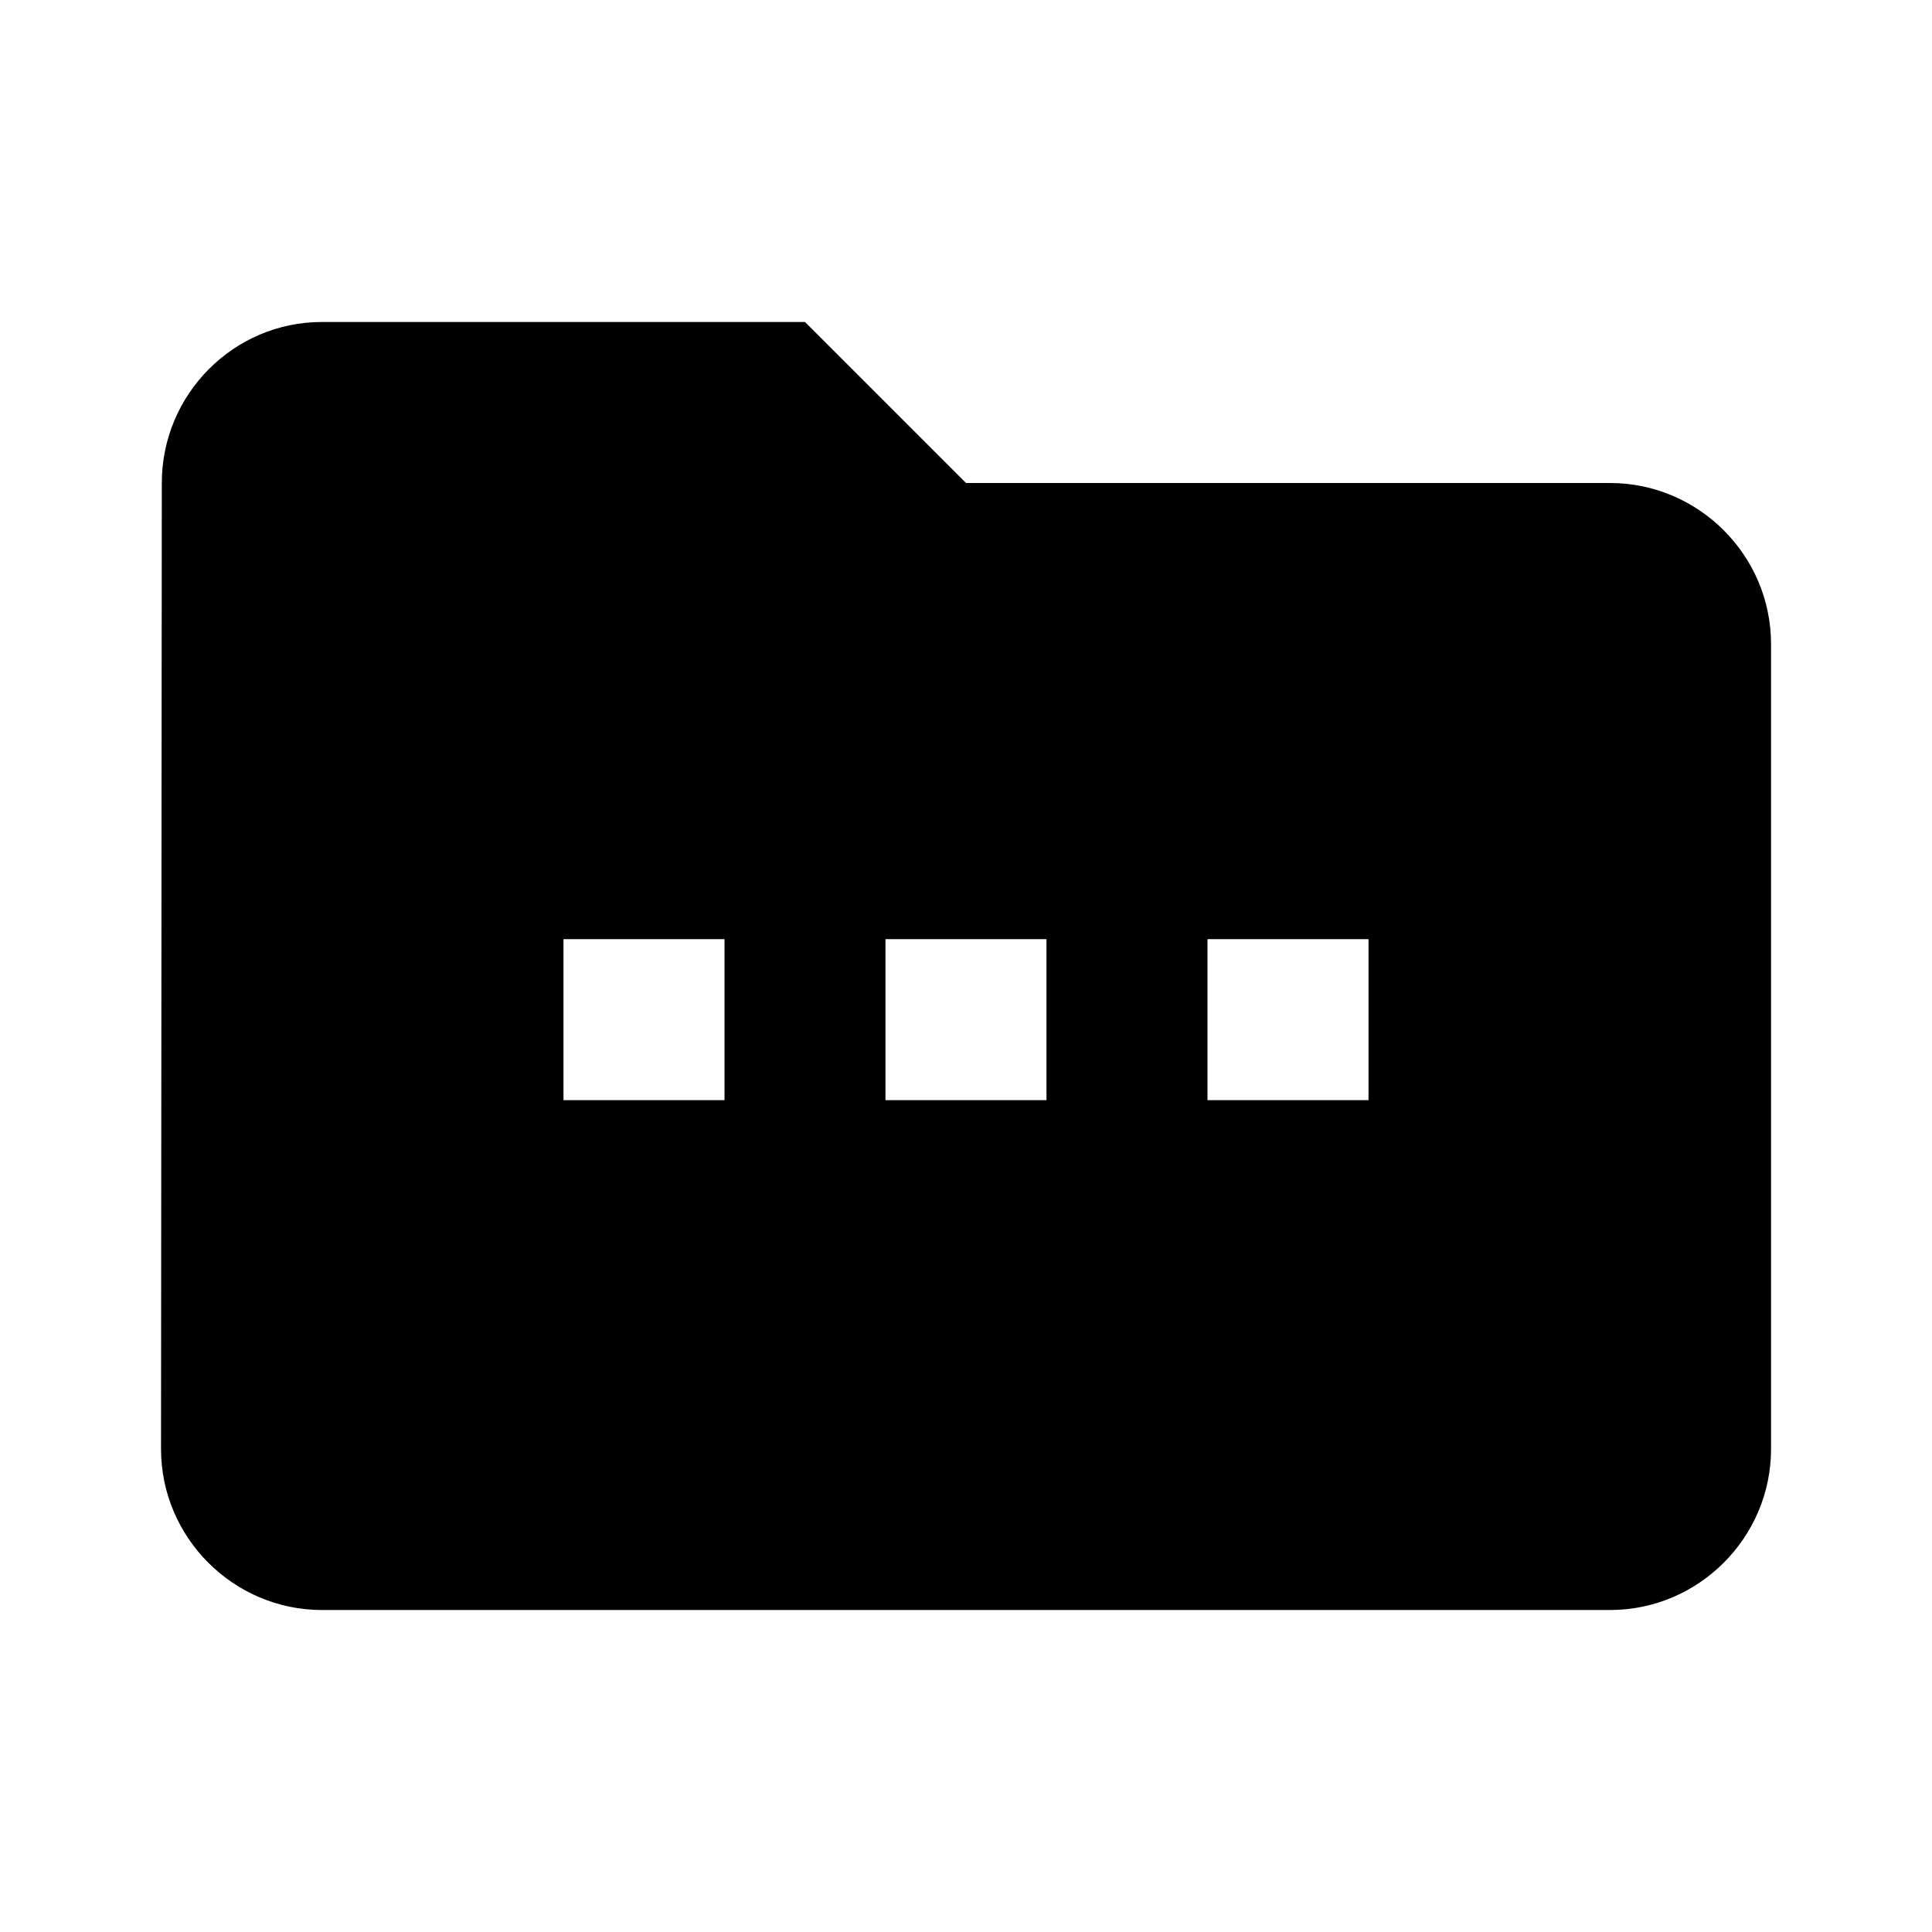<!-- Generated by IcoMoon.io -->
<svg version="1.1" xmlns="http://www.w3.org/2000/svg" width="32" height="32" viewBox="0 0 32 32">
<title>file-archive-o</title>
<path d="M13.333 5.333l2.667 2.667h10.667c1.467 0 2.667 1.2 2.667 2.667v13.333c0 1.467-1.2 2.667-2.667 2.667h-21.333c-1.467 0-2.667-1.2-2.667-2.667l0.013-16c0-1.467 1.187-2.667 2.653-2.667h8zM17.333 18.222v-2.667h-2.667v2.667h2.667zM12 18.222v-2.667h-2.667v2.667h2.667zM22.667 18.222v-2.667h-2.667v2.667h2.667z"></path>
</svg>
